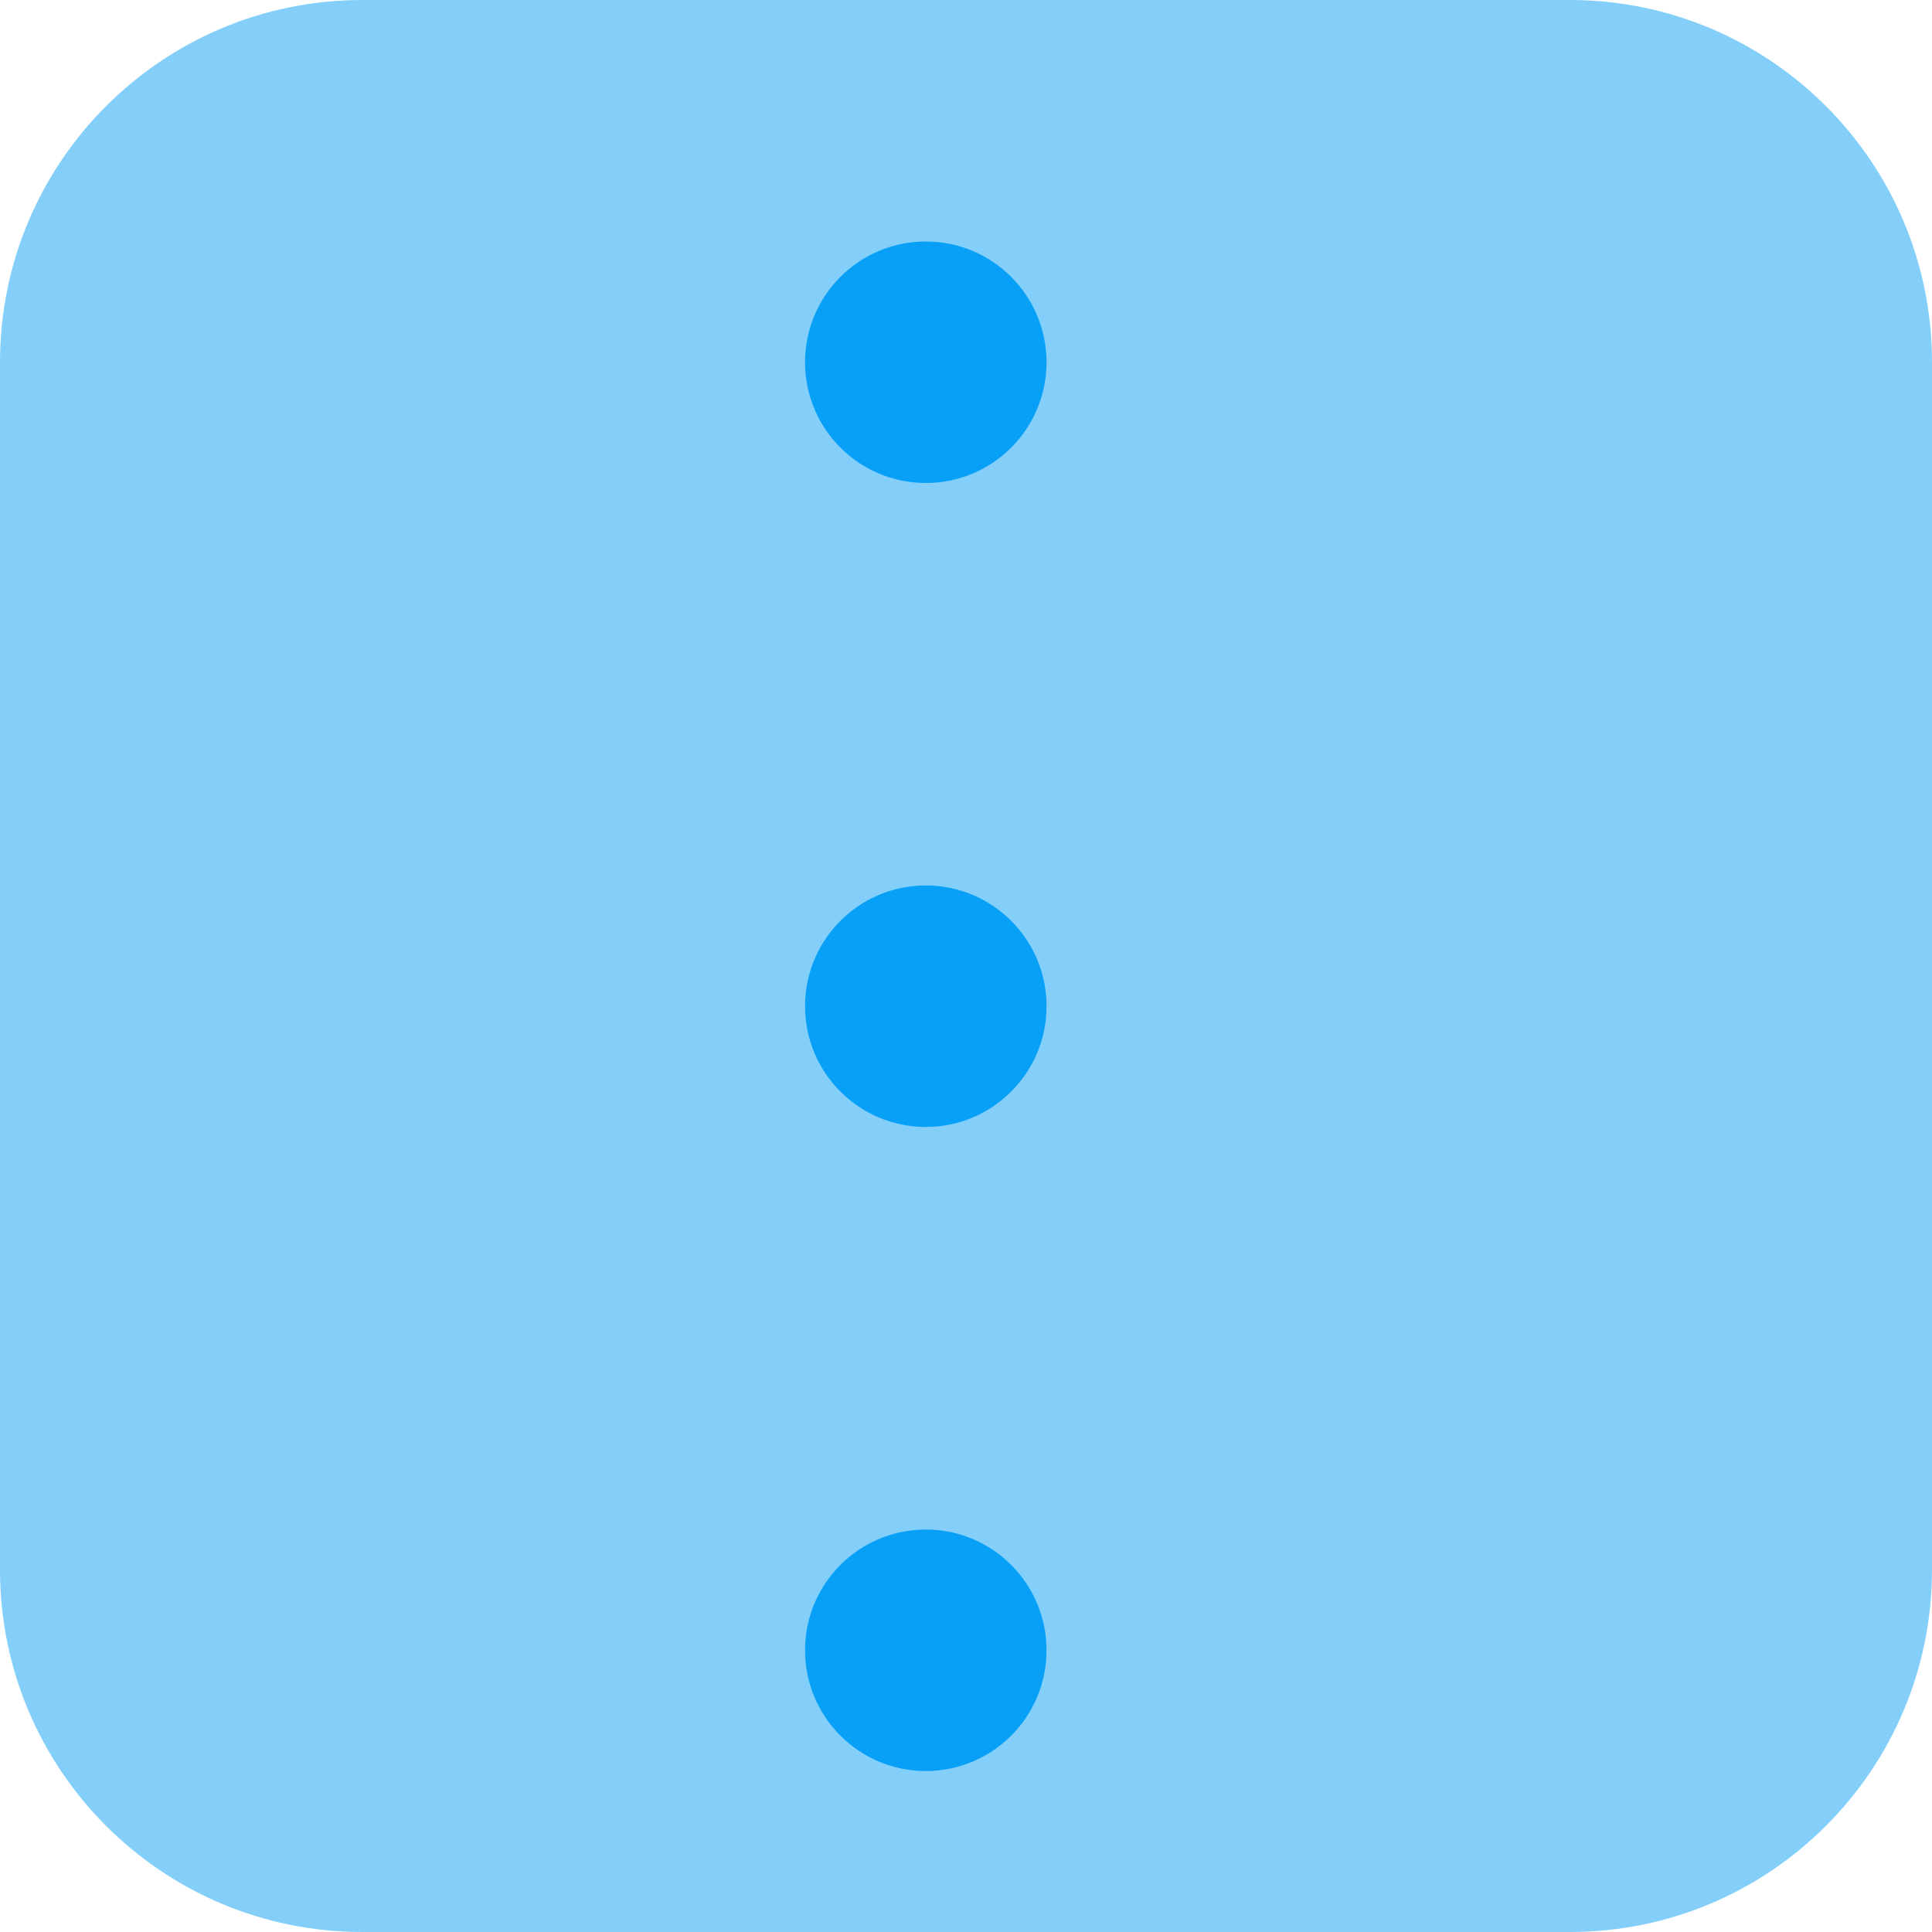 <svg width="16" height="16" viewBox="0 0 16 16" fill="none" xmlns="http://www.w3.org/2000/svg">
<g clip-path="url(#clip0_116_4269)">
<path d="M0 3C0 1.343 1.343 0 3 0L13 0C14.657 0 16 1.343 16 3V13C16 14.657 14.657 16 13 16H3C1.343 16 0 14.657 0 13L0 3Z" fill="#08A0F7" fill-opacity="0.5"/>
<ellipse cx="7.667" cy="3" rx="1" ry="1" fill="#08A0F7"/>
<ellipse cx="7.667" cy="8.333" rx="1" ry="1" fill="#08A0F7"/>
<ellipse cx="7.667" cy="13.667" rx="1" ry="1" fill="#08A0F7"/>
</g>
<defs>
<clipPath id="clip0_116_4269">
<rect width="16" height="16" fill="white"/>
</clipPath>
</defs>
</svg>
